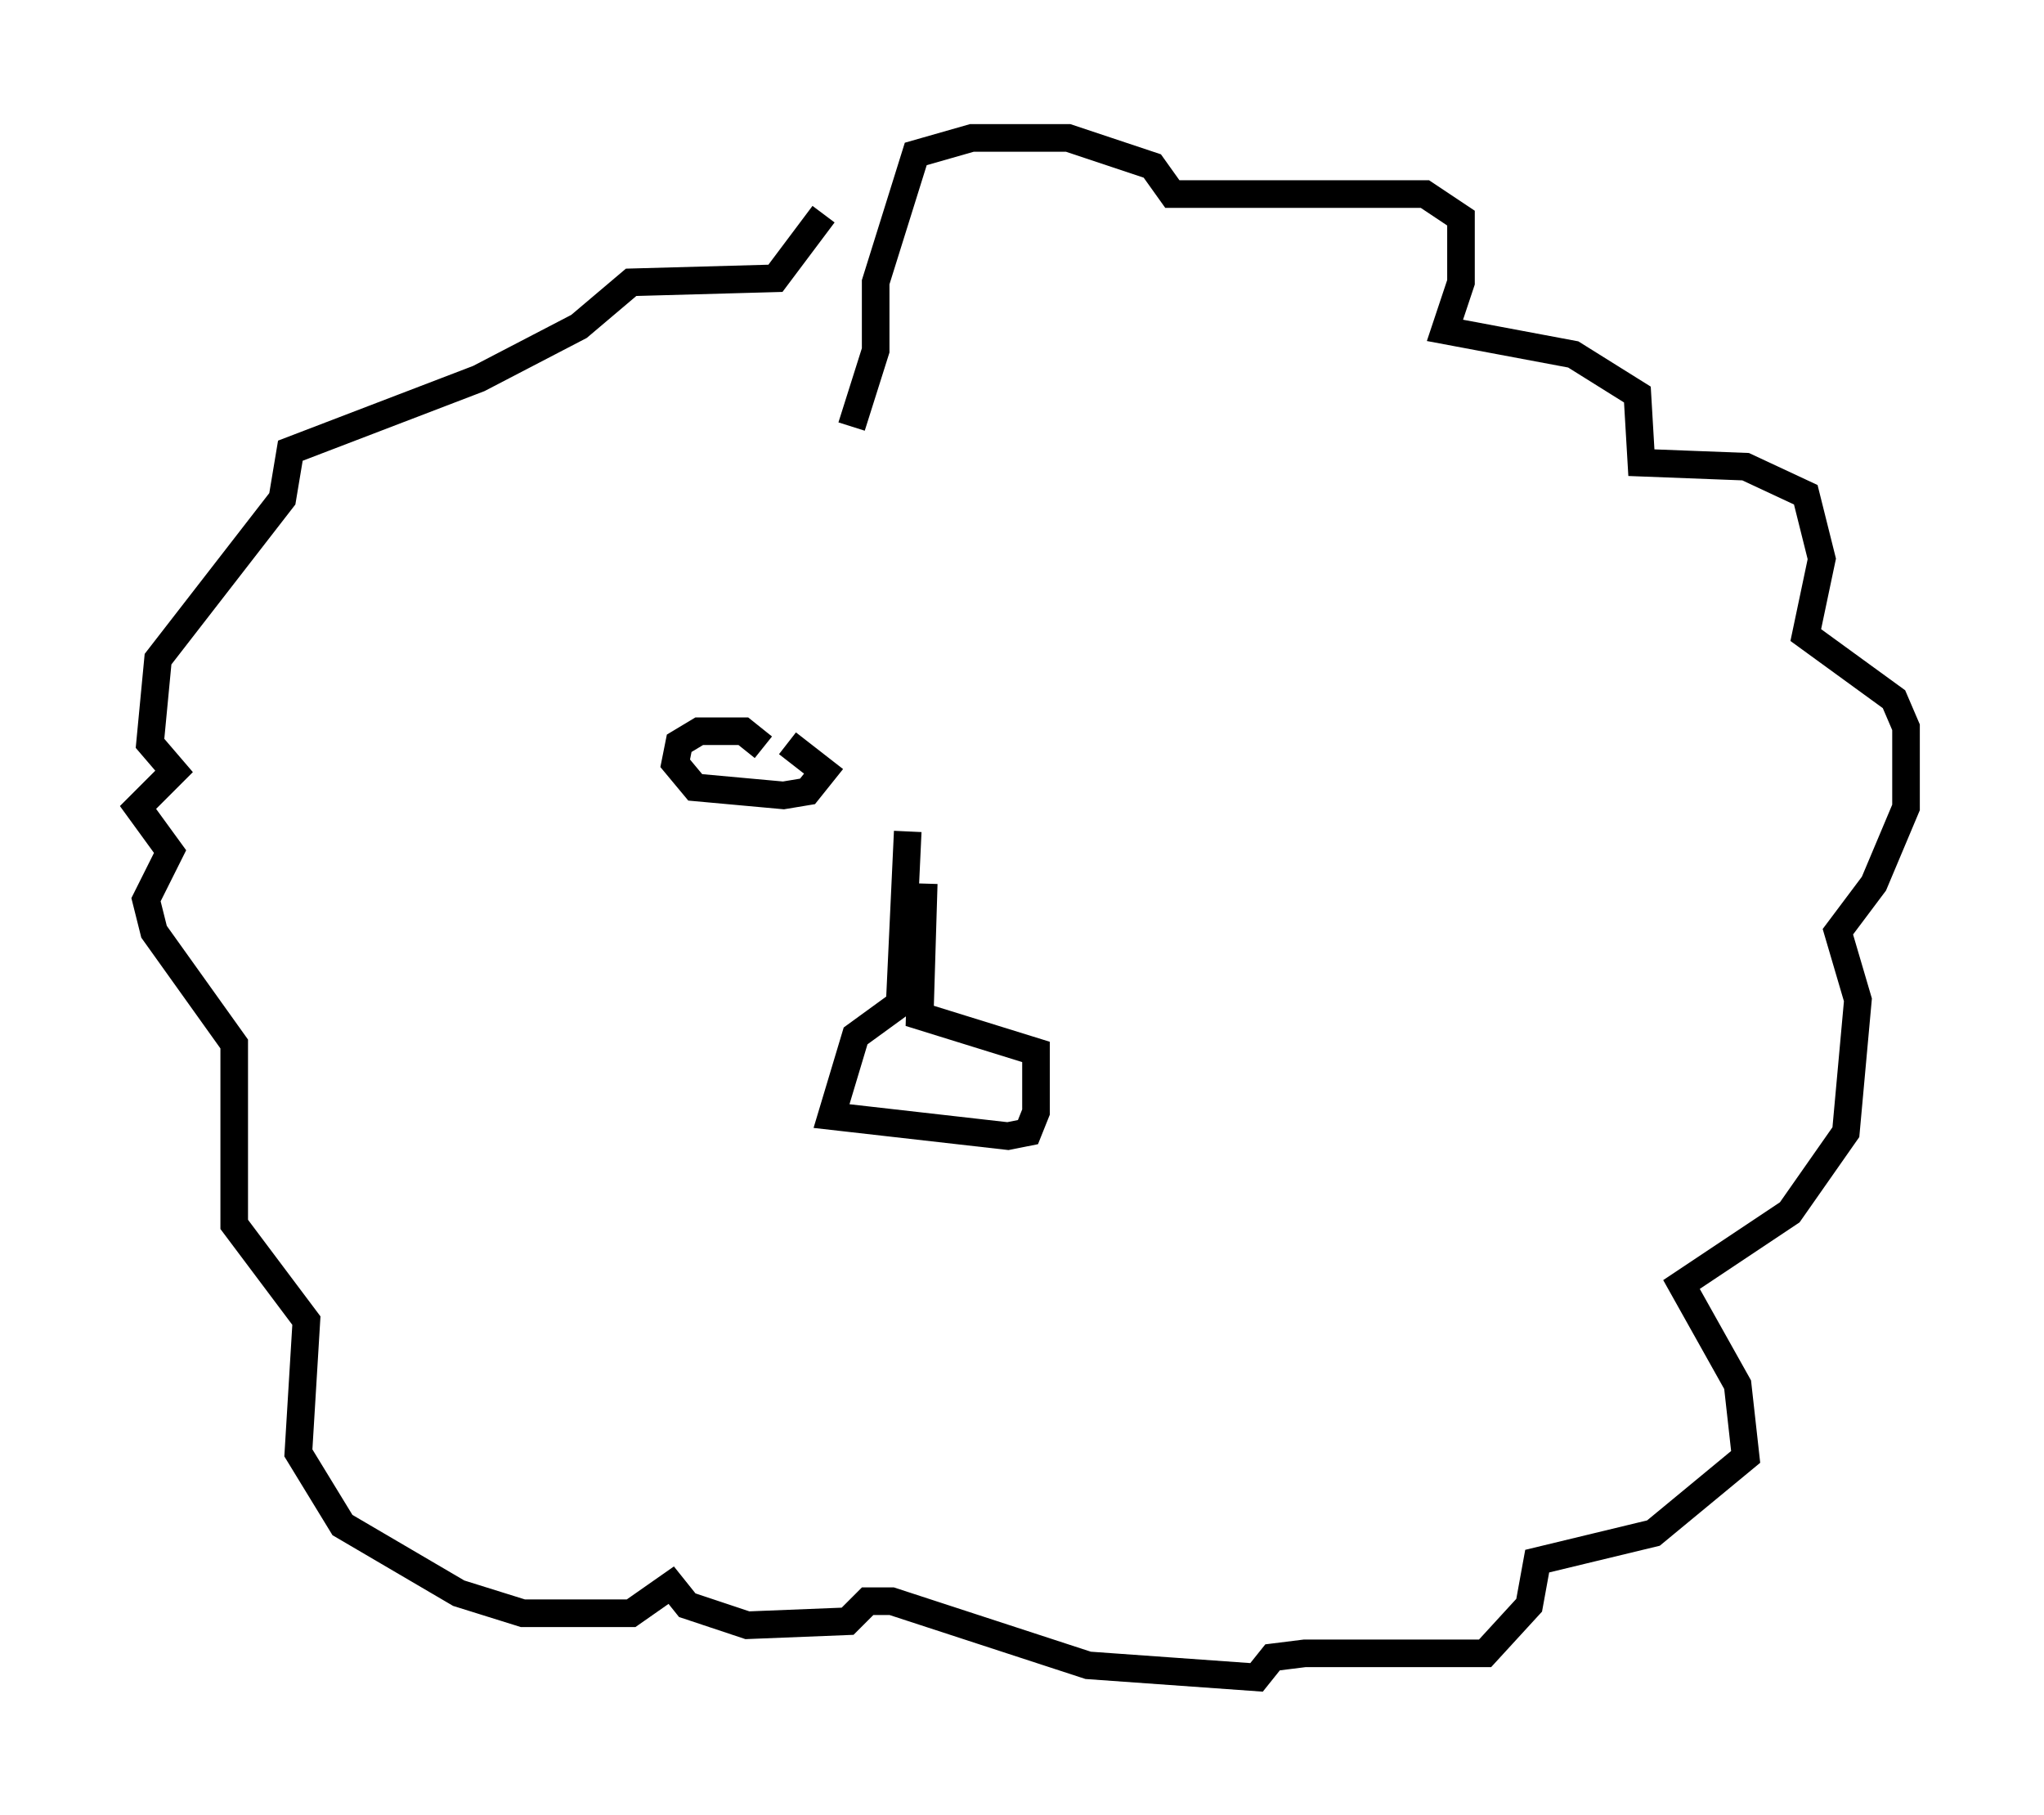 <?xml version="1.0" encoding="utf-8" ?>
<svg baseProfile="full" height="65.776" version="1.1" width="74.056" xmlns="http://www.w3.org/2000/svg" xmlns:ev="http://www.w3.org/2001/xml-events" xmlns:xlink="http://www.w3.org/1999/xlink"><defs /><rect fill="white" height="65.776" width="74.056" x="0" y="0" /><path d="M32.017, 11.972 m-2.179, -4.212 l-1.743, 2.324 -5.229, 0.145 l-1.888, 1.598 -3.631, 1.888 l-6.827, 2.615 -0.291, 1.743 l-4.503, 5.81 -0.291, 3.05 l0.872, 1.017 -1.307, 1.307 l1.162, 1.598 -0.872, 1.743 l0.291, 1.162 2.905, 4.067 l0.0, 6.536 2.615, 3.486 l-0.291, 4.793 1.598, 2.615 l4.212, 2.469 2.324, 0.726 l3.922, 0.0 1.453, -1.017 l0.581, 0.726 2.179, 0.726 l3.631, -0.145 0.726, -0.726 l0.872, 0.0 7.117, 2.324 l6.101, 0.436 0.581, -0.726 l1.162, -0.145 6.536, 0.0 l1.598, -1.743 0.291, -1.598 l4.212, -1.017 3.341, -2.76 l-0.291, -2.615 -2.034, -3.631 l3.922, -2.615 2.034, -2.905 l0.436, -4.793 -0.726, -2.469 l1.307, -1.743 1.162, -2.76 l0.0, -2.905 -0.436, -1.017 l-3.196, -2.324 0.581, -2.76 l-0.581, -2.324 -2.179, -1.017 l-3.777, -0.145 -0.145, -2.469 l-2.324, -1.453 -4.648, -0.872 l0.581, -1.743 0.0, -2.324 l-1.307, -0.872 -9.151, 0.0 l-0.726, -1.017 -3.05, -1.017 l-3.486, 0.0 -2.034, 0.581 l-1.453, 4.648 0.0, 2.469 l-0.872, 2.76 m2.034, 14.67 l-0.291, 6.246 -1.598, 1.162 l-0.872, 2.905 6.391, 0.726 l0.726, -0.145 0.291, -0.726 l0.0, -2.179 -4.212, -1.307 l0.145, -4.793 m-5.81, -4.939 l-0.726, -0.581 -1.598, 0.0 l-0.726, 0.436 -0.145, 0.726 l0.726, 0.872 3.196, 0.291 l0.872, -0.145 0.581, -0.726 l-1.307, -1.017 " fill="none" stroke="black" stroke-width="1" /></svg>